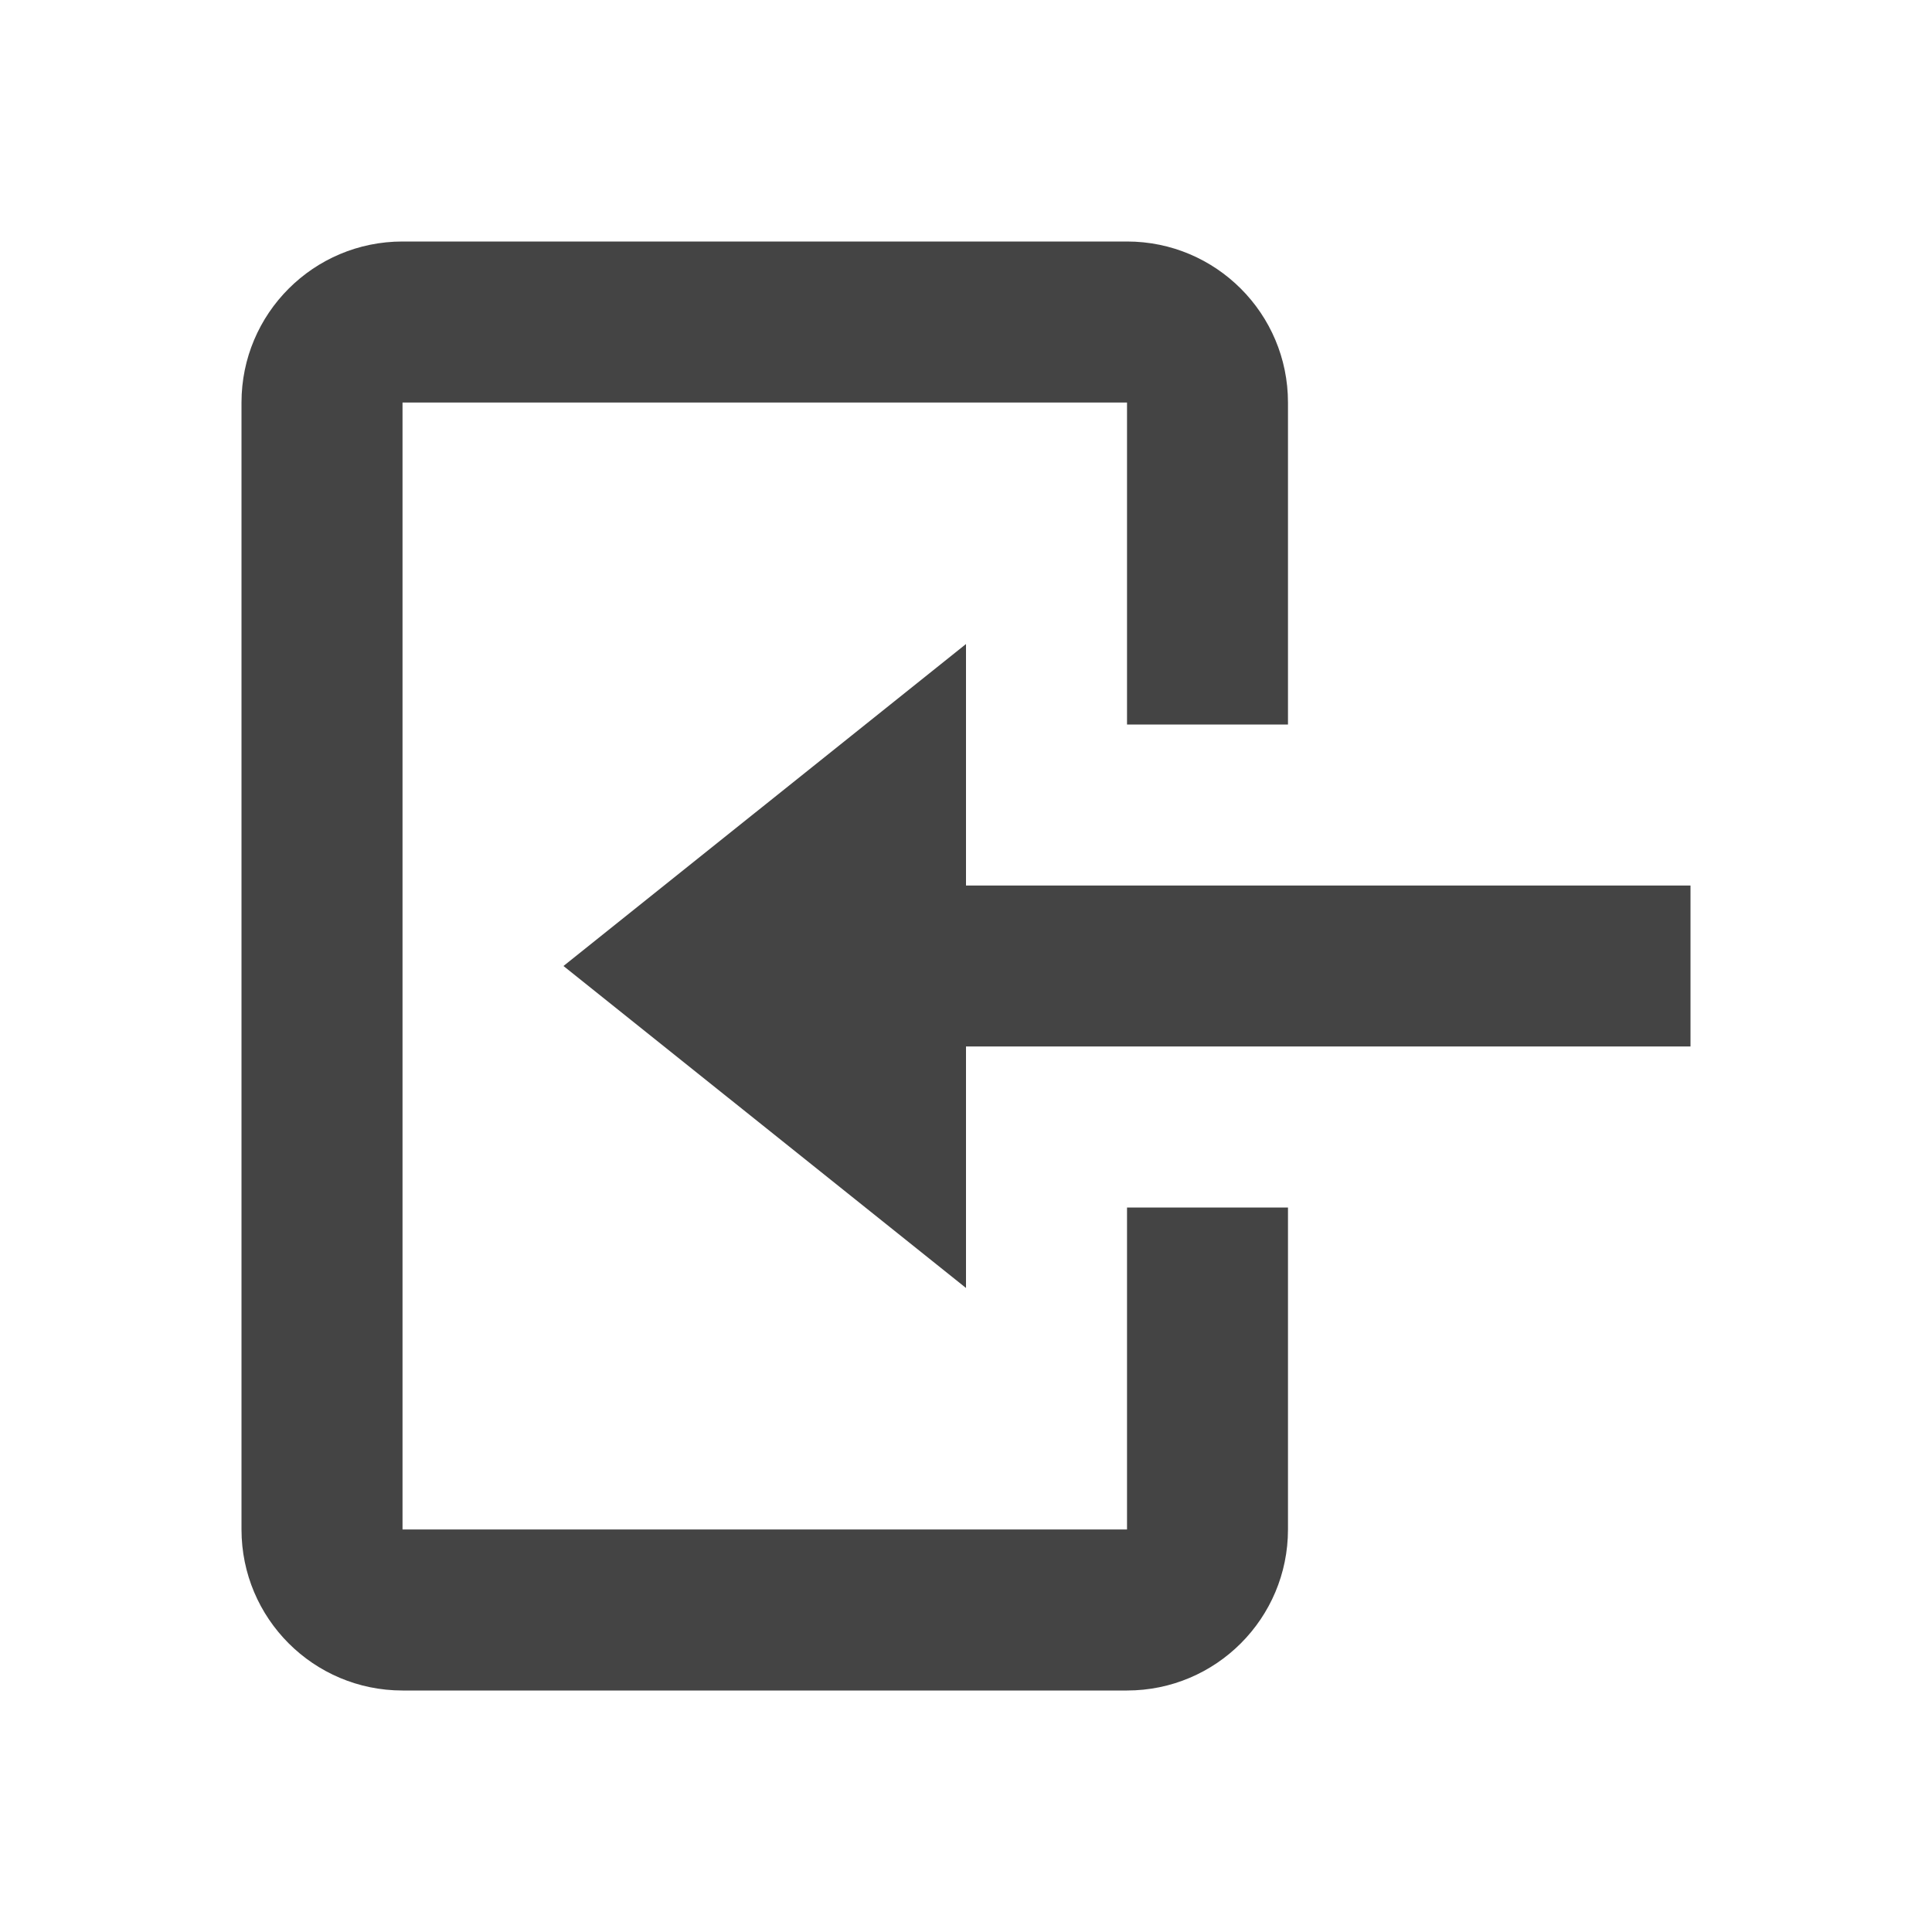 <svg width="32" height="32" viewBox="0 0 32 32" fill="none" xmlns="http://www.w3.org/2000/svg">
<g id="basic">
<path id="basic / log_out" d="M6.667 28H18.667C20.139 28 21.333 26.806 21.333 25.333V20H18.667V25.333H6.667V6.667H18.667V12H21.333V6.667C21.333 5.194 20.139 4 18.667 4H6.667C5.194 4 4 5.194 4 6.667V25.333C4 26.806 5.194 28 6.667 28ZM16 21.333V17.333H28V14.667H16V10.667L9.333 16L16 21.333Z" fill="#444444"/>
</g>
</svg>
